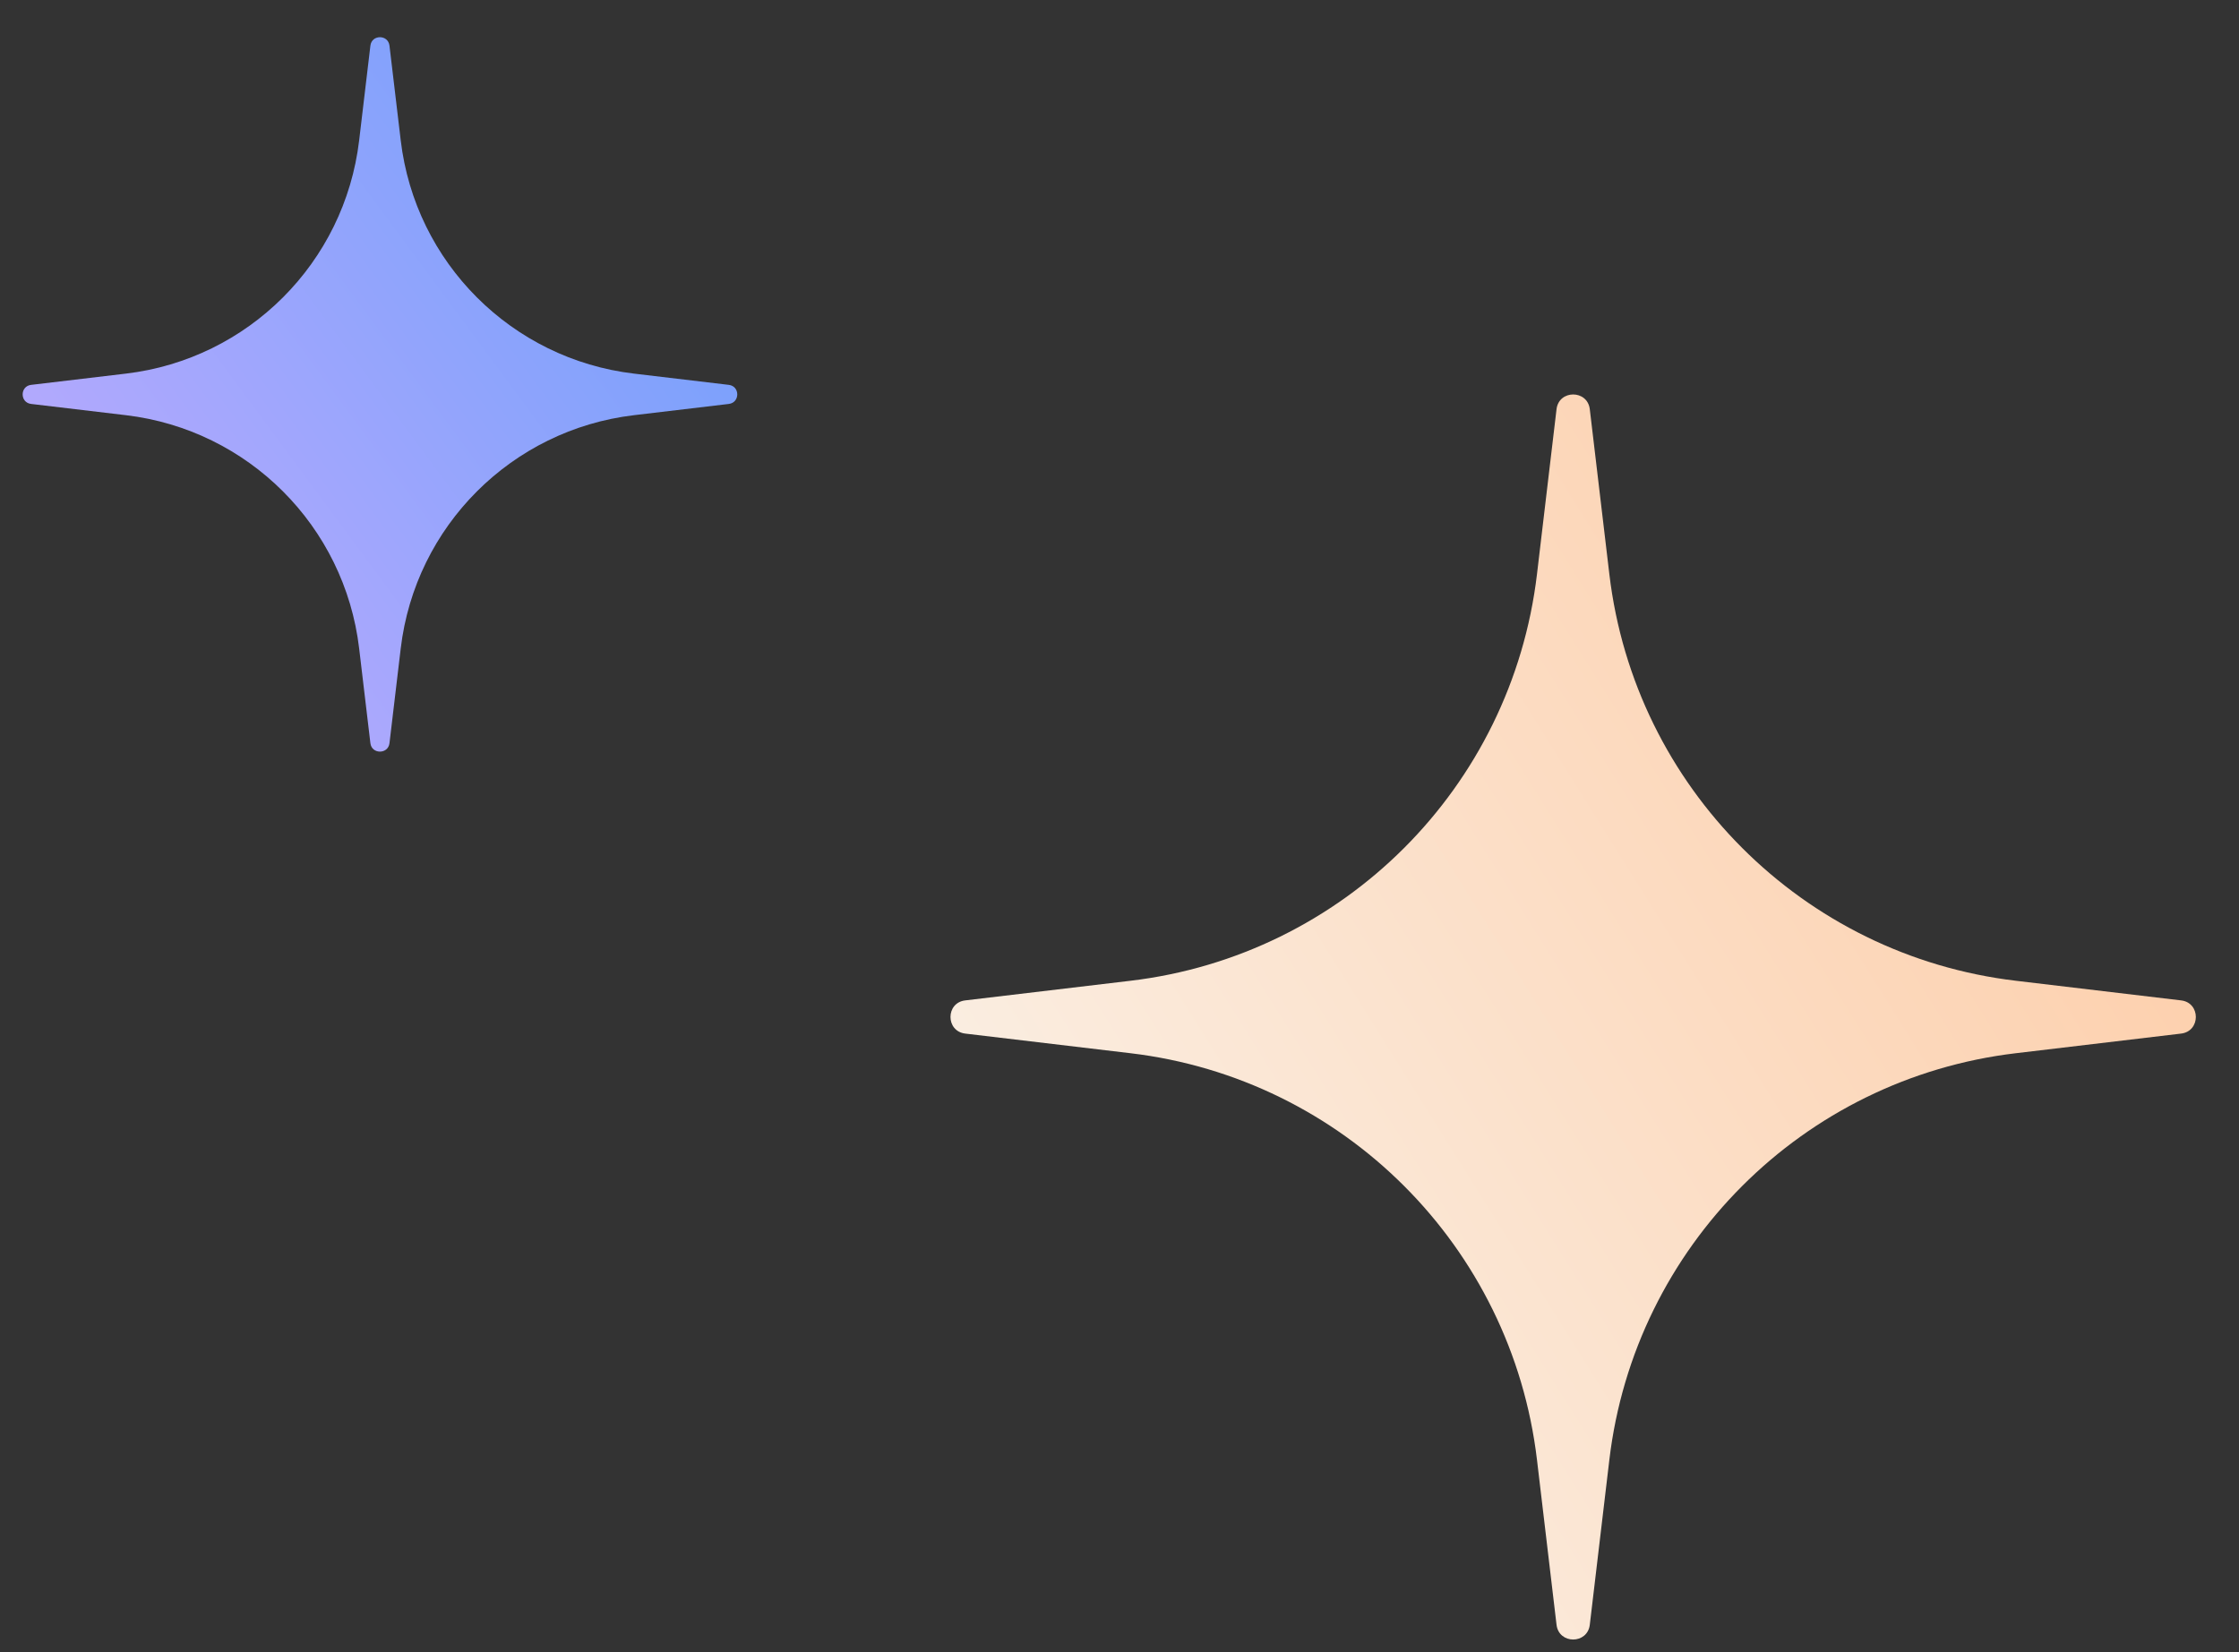 <svg width="42" height="31" viewBox="0 0 42 31" fill="none" xmlns="http://www.w3.org/2000/svg">
<rect x="0" y="0" width="42" height="31" fill="#333333" stroke="none"/>
<path d="M29.198 7.678C29.242 7.309 29.778 7.309 29.822 7.678L30.189 10.775C30.664 14.774 33.817 17.928 37.816 18.402L40.913 18.77C41.283 18.813 41.283 19.349 40.913 19.393L37.816 19.761C33.817 20.235 30.664 23.388 30.189 27.388L29.822 30.485C29.778 30.854 29.242 30.854 29.198 30.485L28.831 27.388C28.356 23.388 25.203 20.235 21.204 19.761L18.107 19.393C17.737 19.349 17.737 18.813 18.107 18.77L21.204 18.402C25.203 17.928 28.356 14.774 28.831 10.775L29.198 7.678Z" fill="url(#paint0_linear_9678_20231)"/>
<path d="M6.948 0.857C6.973 0.645 7.281 0.645 7.306 0.857L7.517 2.634C7.789 4.929 9.599 6.738 11.893 7.01L13.671 7.221C13.883 7.246 13.883 7.554 13.671 7.579L11.893 7.79C9.599 8.062 7.789 9.871 7.517 12.166L7.306 13.944C7.281 14.155 6.973 14.155 6.948 13.944L6.737 12.166C6.465 9.871 4.656 8.062 2.361 7.79L0.584 7.579C0.372 7.554 0.372 7.246 0.584 7.221L2.361 7.01C4.656 6.738 6.465 4.929 6.737 2.634L6.948 0.857Z" fill="url(#paint1_linear_9678_20231)"/>
<defs>
<linearGradient id="paint0_linear_9678_20231" x1="39.611" y1="13.012" x2="18.88" y2="25.995" gradientUnits="userSpaceOnUse">
<stop stop-color="#FDCEAA"/>
<stop offset="1" stop-color="#FAF1E7"/>
</linearGradient>
<linearGradient id="paint1_linear_9678_20231" x1="12.496" y1="3.076" x2="1.442" y2="11.247" gradientUnits="userSpaceOnUse">
<stop stop-color="#76A0FC"/>
<stop offset="1" stop-color="#B9AAFD"/>
</linearGradient>
</defs>
</svg>

